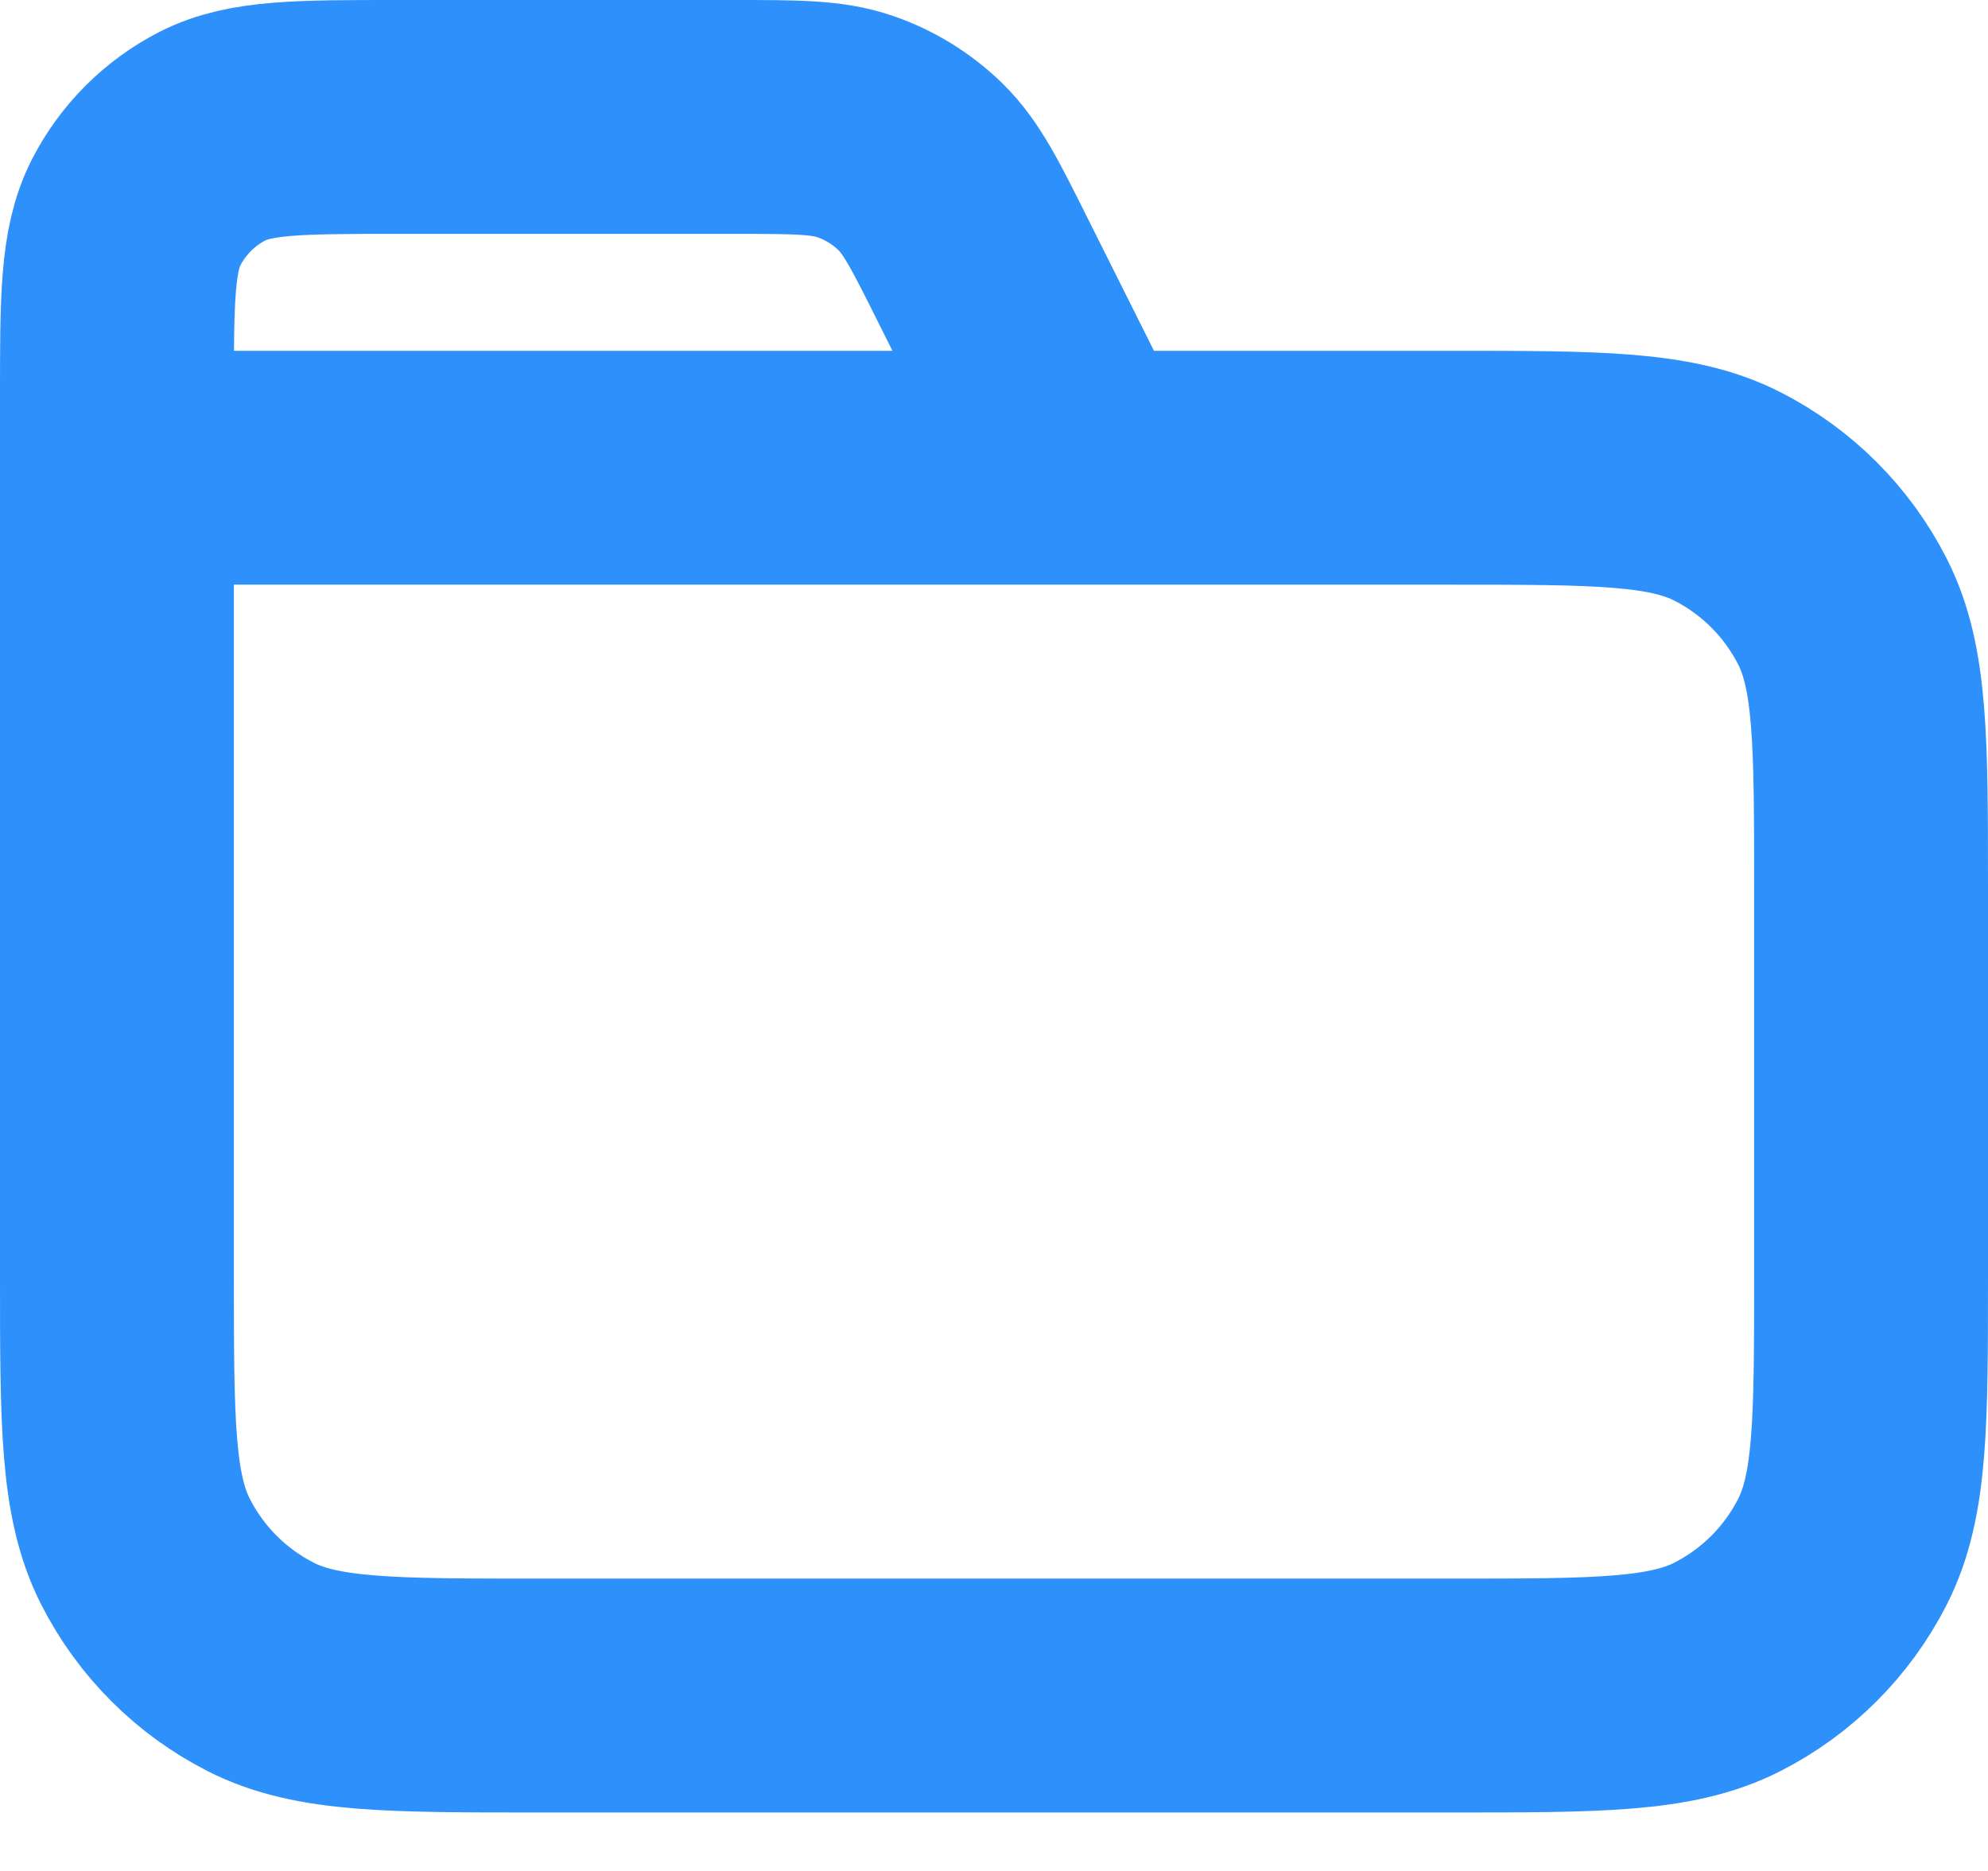 <svg width="17" height="16" viewBox="0 0 17 16" fill="none" xmlns="http://www.w3.org/2000/svg">
<path d="M9.25 4L8.413 2.327C8.173 1.845 8.052 1.604 7.873 1.428C7.714 1.273 7.522 1.154 7.312 1.082C7.074 1 6.805 1 6.267 1H3.4C2.56 1 2.14 1 1.819 1.163C1.537 1.307 1.307 1.537 1.163 1.819C1 2.14 1 2.56 1 3.4V4M1 4H12.4C13.66 4 14.29 4 14.771 4.245C15.195 4.461 15.539 4.805 15.755 5.229C16 5.71 16 6.34 16 7.6V10.9C16 12.16 16 12.79 15.755 13.271C15.539 13.695 15.195 14.039 14.771 14.255C14.29 14.5 13.66 14.5 12.4 14.5H4.6C3.34 14.5 2.71 14.5 2.229 14.255C1.805 14.039 1.461 13.695 1.245 13.271C1 12.79 1 12.16 1 10.9V4Z" stroke="#2E90FA" stroke-width="2" stroke-linecap="round" stroke-linejoin="round"/>
</svg>
